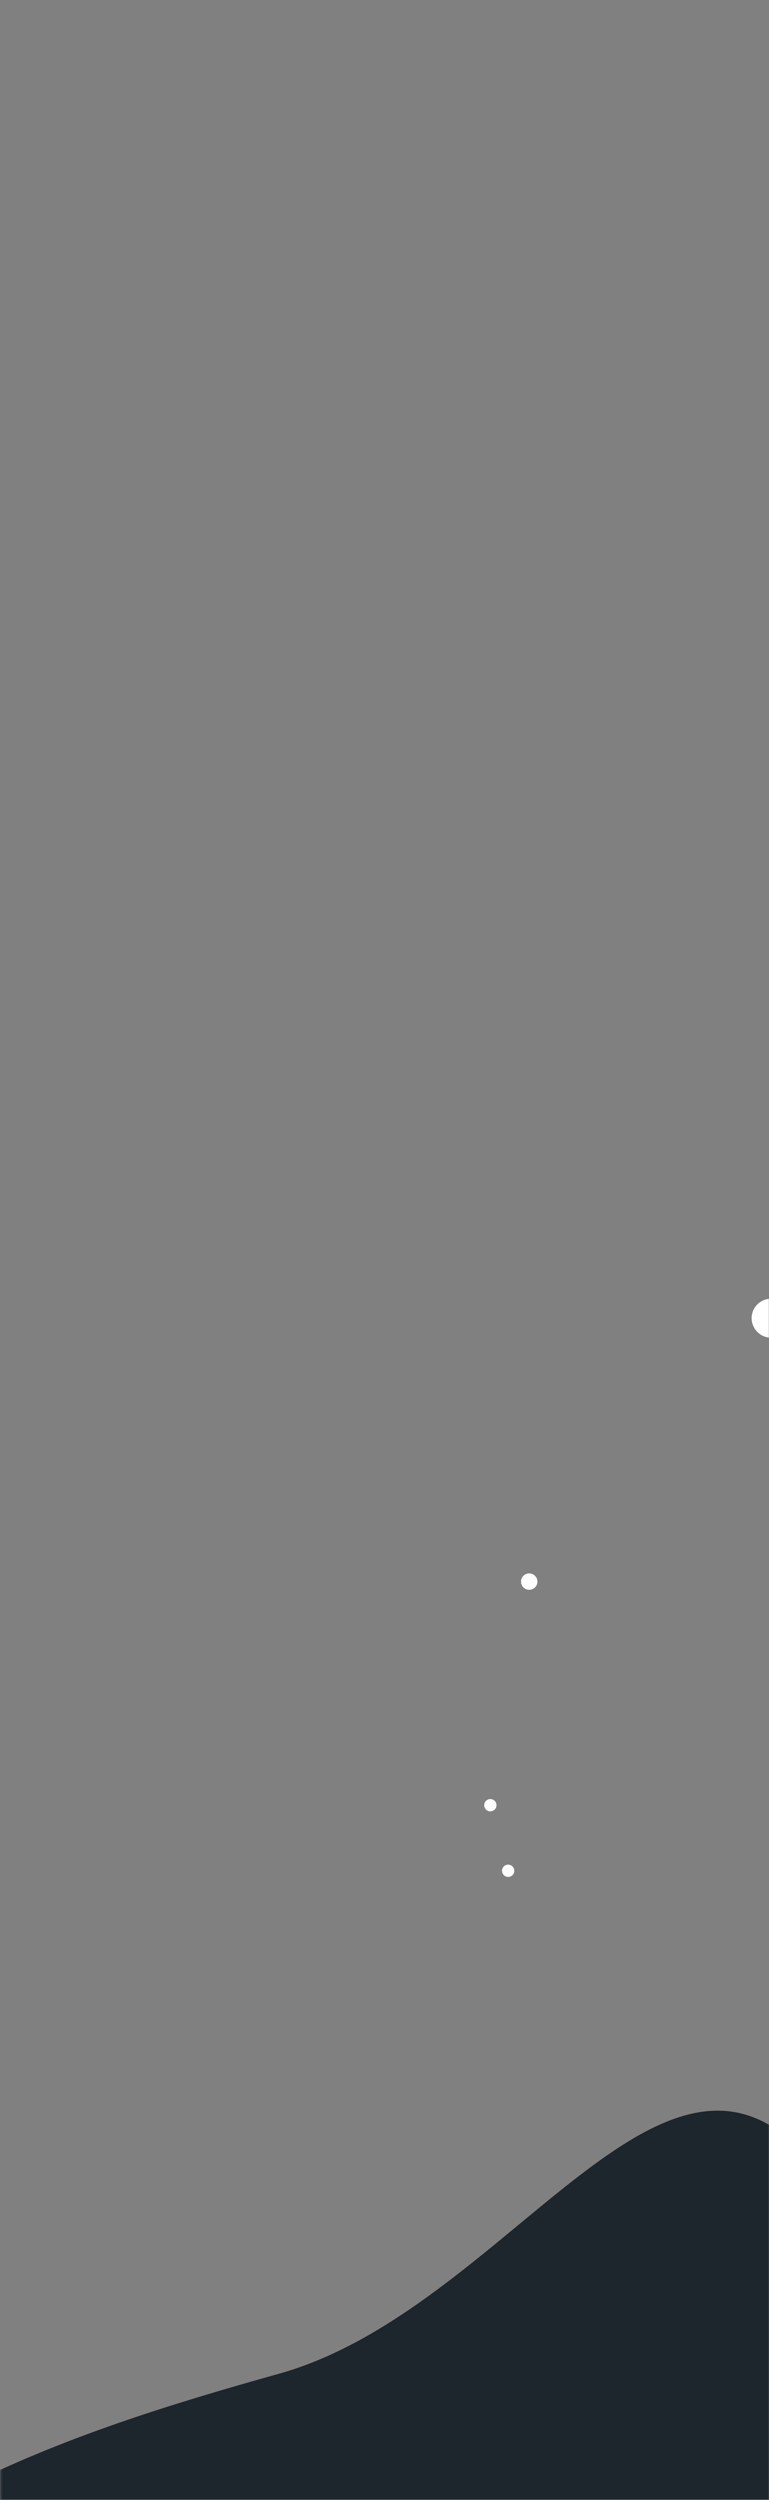 <svg width="375" height="1219" viewBox="0 0 375 1219" fill="none" xmlns="http://www.w3.org/2000/svg">
<rect x="0" y="0" width="375" height="1219" fill="#808080" stroke="none"/>
<mask id="mask0" mask-type="alpha" maskUnits="userSpaceOnUse" x="0" y="0" width="376" height="1219">
<rect x="0.2" width="375" height="1219" fill="white"/>
</mask>
<g mask="url(#mask0)">
<path fill-rule="evenodd" clip-rule="evenodd" d="M488.812 1635.47C500.656 1624.24 759.398 1643.62 698.879 1488.78C591.587 1214.27 739.197 1050.67 669.907 1010.13C613.148 976.923 447.007 1087.11 379.855 1039.25C312.702 991.389 239.352 1128.54 136.122 1157.46C32.892 1186.38 -80.316 1223.28 -157.415 1327.47C-212.312 1401.66 -95.141 1441.6 -237.111 1518.42C-291.354 1547.77 -342.3 1370.93 -353.735 1432.05C-370.476 1521.53 -475.195 1516.25 -475.195 1516.25C-475.195 1516.25 -163.053 1750.83 -75.731 1790.08C11.588 1829.33 40.22 1883.8 40.22 1883.8L488.812 1635.47Z" fill="#1D252D"/>
<path fill-rule="evenodd" clip-rule="evenodd" d="M261.826 772.585C261.07 774.661 258.776 775.732 256.699 774.976C254.622 774.22 253.553 771.924 254.308 769.849C255.064 767.772 257.358 766.702 259.435 767.459C261.512 768.215 262.582 770.508 261.826 772.585ZM464.26 894.48C462.748 898.633 458.156 900.773 454.005 899.262C449.853 897.751 447.713 893.161 449.224 889.008C450.735 884.856 455.325 882.716 459.478 884.227C463.628 885.738 465.77 890.329 464.26 894.48ZM631.661 1031.66C632.956 1032.13 634.315 1031.67 634.692 1030.63C635.07 1029.59 634.325 1028.37 633.029 1027.9C631.73 1027.42 630.372 1027.88 629.994 1028.92C629.616 1029.96 630.362 1031.18 631.661 1031.66ZM250.618 913.263C250.051 914.819 248.33 915.622 246.772 915.055C245.216 914.489 244.413 912.767 244.98 911.211C245.547 909.653 247.268 908.851 248.824 909.417C250.382 909.984 251.185 911.705 250.618 913.263ZM238.088 883.078C239.643 883.644 241.367 882.841 241.933 881.286C242.5 879.728 241.695 878.005 240.14 877.439C238.585 876.873 236.862 877.676 236.295 879.233C235.728 880.789 236.533 882.512 238.088 883.078ZM517.143 972.484C516.387 974.56 514.094 975.629 512.015 974.873C509.939 974.117 508.87 971.823 509.625 969.747C510.381 967.671 512.676 966.6 514.752 967.355C516.83 968.112 517.899 970.408 517.143 972.484ZM537.405 834.11C538.962 834.677 540.683 833.874 541.25 832.317C541.816 830.76 541.014 829.038 539.458 828.472C537.901 827.906 536.178 828.708 535.611 830.265C535.045 831.821 535.849 833.544 537.405 834.11ZM594.878 962.754C593.745 965.867 590.089 967.396 586.717 966.169C583.344 964.941 581.529 961.421 582.662 958.308C583.795 955.194 587.449 953.665 590.821 954.892C594.193 956.12 596.011 959.641 594.878 962.754ZM724.827 962.654C726.385 963.221 728.105 962.419 728.672 960.861C729.238 959.306 728.437 957.583 726.879 957.016C725.321 956.449 723.6 957.254 723.034 958.809C722.467 960.367 723.269 962.087 724.827 962.654ZM460.44 832.296C459.59 834.632 457.008 835.836 454.673 834.986C452.339 834.136 451.133 831.553 451.983 829.218C452.833 826.883 455.417 825.679 457.752 826.529C460.086 827.379 461.29 829.961 460.44 832.296ZM372.779 651.703C377.71 653.497 383.161 650.955 384.956 646.024C386.75 641.095 384.208 635.643 379.278 633.849C374.349 632.055 368.896 634.596 367.102 639.526C365.307 644.457 367.851 649.909 372.779 651.703ZM547.808 870.356C546.958 872.691 544.377 873.896 542.04 873.045C539.704 872.195 538.501 869.613 539.351 867.278C540.201 864.943 542.782 863.738 545.118 864.588C547.455 865.439 548.658 868.021 547.808 870.356ZM548.108 884.697C550.022 883.591 552.468 884.248 553.572 886.161C554.677 888.075 554.022 890.52 552.108 891.625C550.193 892.73 547.749 892.075 546.644 890.161C545.54 888.248 546.193 885.802 548.108 884.697ZM583.037 964.162C580.827 960.334 575.933 959.024 572.108 961.233C568.281 963.442 566.97 968.334 569.18 972.162C571.389 975.987 576.281 977.299 580.108 975.089C583.933 972.881 585.245 967.987 583.037 964.162ZM577.109 852.928C578.303 852.239 579.721 852.455 580.272 853.41C580.825 854.367 580.303 855.703 579.109 856.392C577.912 857.083 576.495 856.867 575.942 855.91C575.391 854.955 575.912 853.619 577.109 852.928ZM543.705 854.66C542.877 853.226 541.043 852.734 539.607 853.563C538.173 854.391 537.681 856.226 538.509 857.66C539.338 859.096 541.173 859.587 542.607 858.759C544.043 857.93 544.534 856.096 543.705 854.66ZM536.608 886.563C538.041 885.735 539.878 886.226 540.705 887.66C541.534 889.095 541.041 890.931 539.608 891.759C538.175 892.586 536.338 892.095 535.509 890.66C534.682 889.226 535.175 887.39 536.608 886.563ZM621.571 878.16C620.467 876.247 618.022 875.592 616.107 876.697C614.194 877.802 613.539 880.247 614.643 882.16C615.748 884.073 618.194 884.73 620.107 883.625C622.022 882.52 622.676 880.073 621.571 878.16ZM694.609 989.562C696.043 988.734 697.878 989.226 698.706 990.661C699.534 992.096 699.043 993.93 697.609 994.758C696.175 995.586 694.338 995.096 693.51 993.661C692.681 992.226 693.175 990.39 694.609 989.562ZM676.737 908.411C675.08 905.542 671.215 904.671 668.107 906.465C664.999 908.26 663.822 912.042 665.479 914.911C667.135 917.78 670.999 918.652 674.107 916.858C677.215 915.063 678.394 911.28 676.737 908.411ZM629.608 811.563C631.043 810.734 632.877 811.225 633.706 812.661C634.534 814.094 634.043 815.93 632.608 816.759C631.172 817.588 629.337 817.094 628.51 815.661C627.681 814.225 628.172 812.392 629.608 811.563ZM452.505 1082.41C451.262 1080.26 448.511 1079.52 446.359 1080.76C444.207 1082.01 443.468 1084.76 444.711 1086.91C445.953 1089.06 448.707 1089.8 450.859 1088.56C453.011 1087.32 453.748 1084.56 452.505 1082.41ZM381.858 1131.43C386.402 1128.81 392.212 1130.37 394.836 1134.91C397.458 1139.45 395.902 1145.26 391.358 1147.89C386.816 1150.51 381.004 1148.95 378.381 1144.41C375.757 1139.87 377.316 1134.06 381.858 1131.43ZM669.505 973.411C668.263 971.259 665.511 970.521 663.357 971.764C661.205 973.007 660.468 975.759 661.711 977.911C662.953 980.063 665.705 980.801 667.857 979.558C670.011 978.315 670.747 975.563 669.505 973.411Z" fill="white"/>
</g>
</svg>
